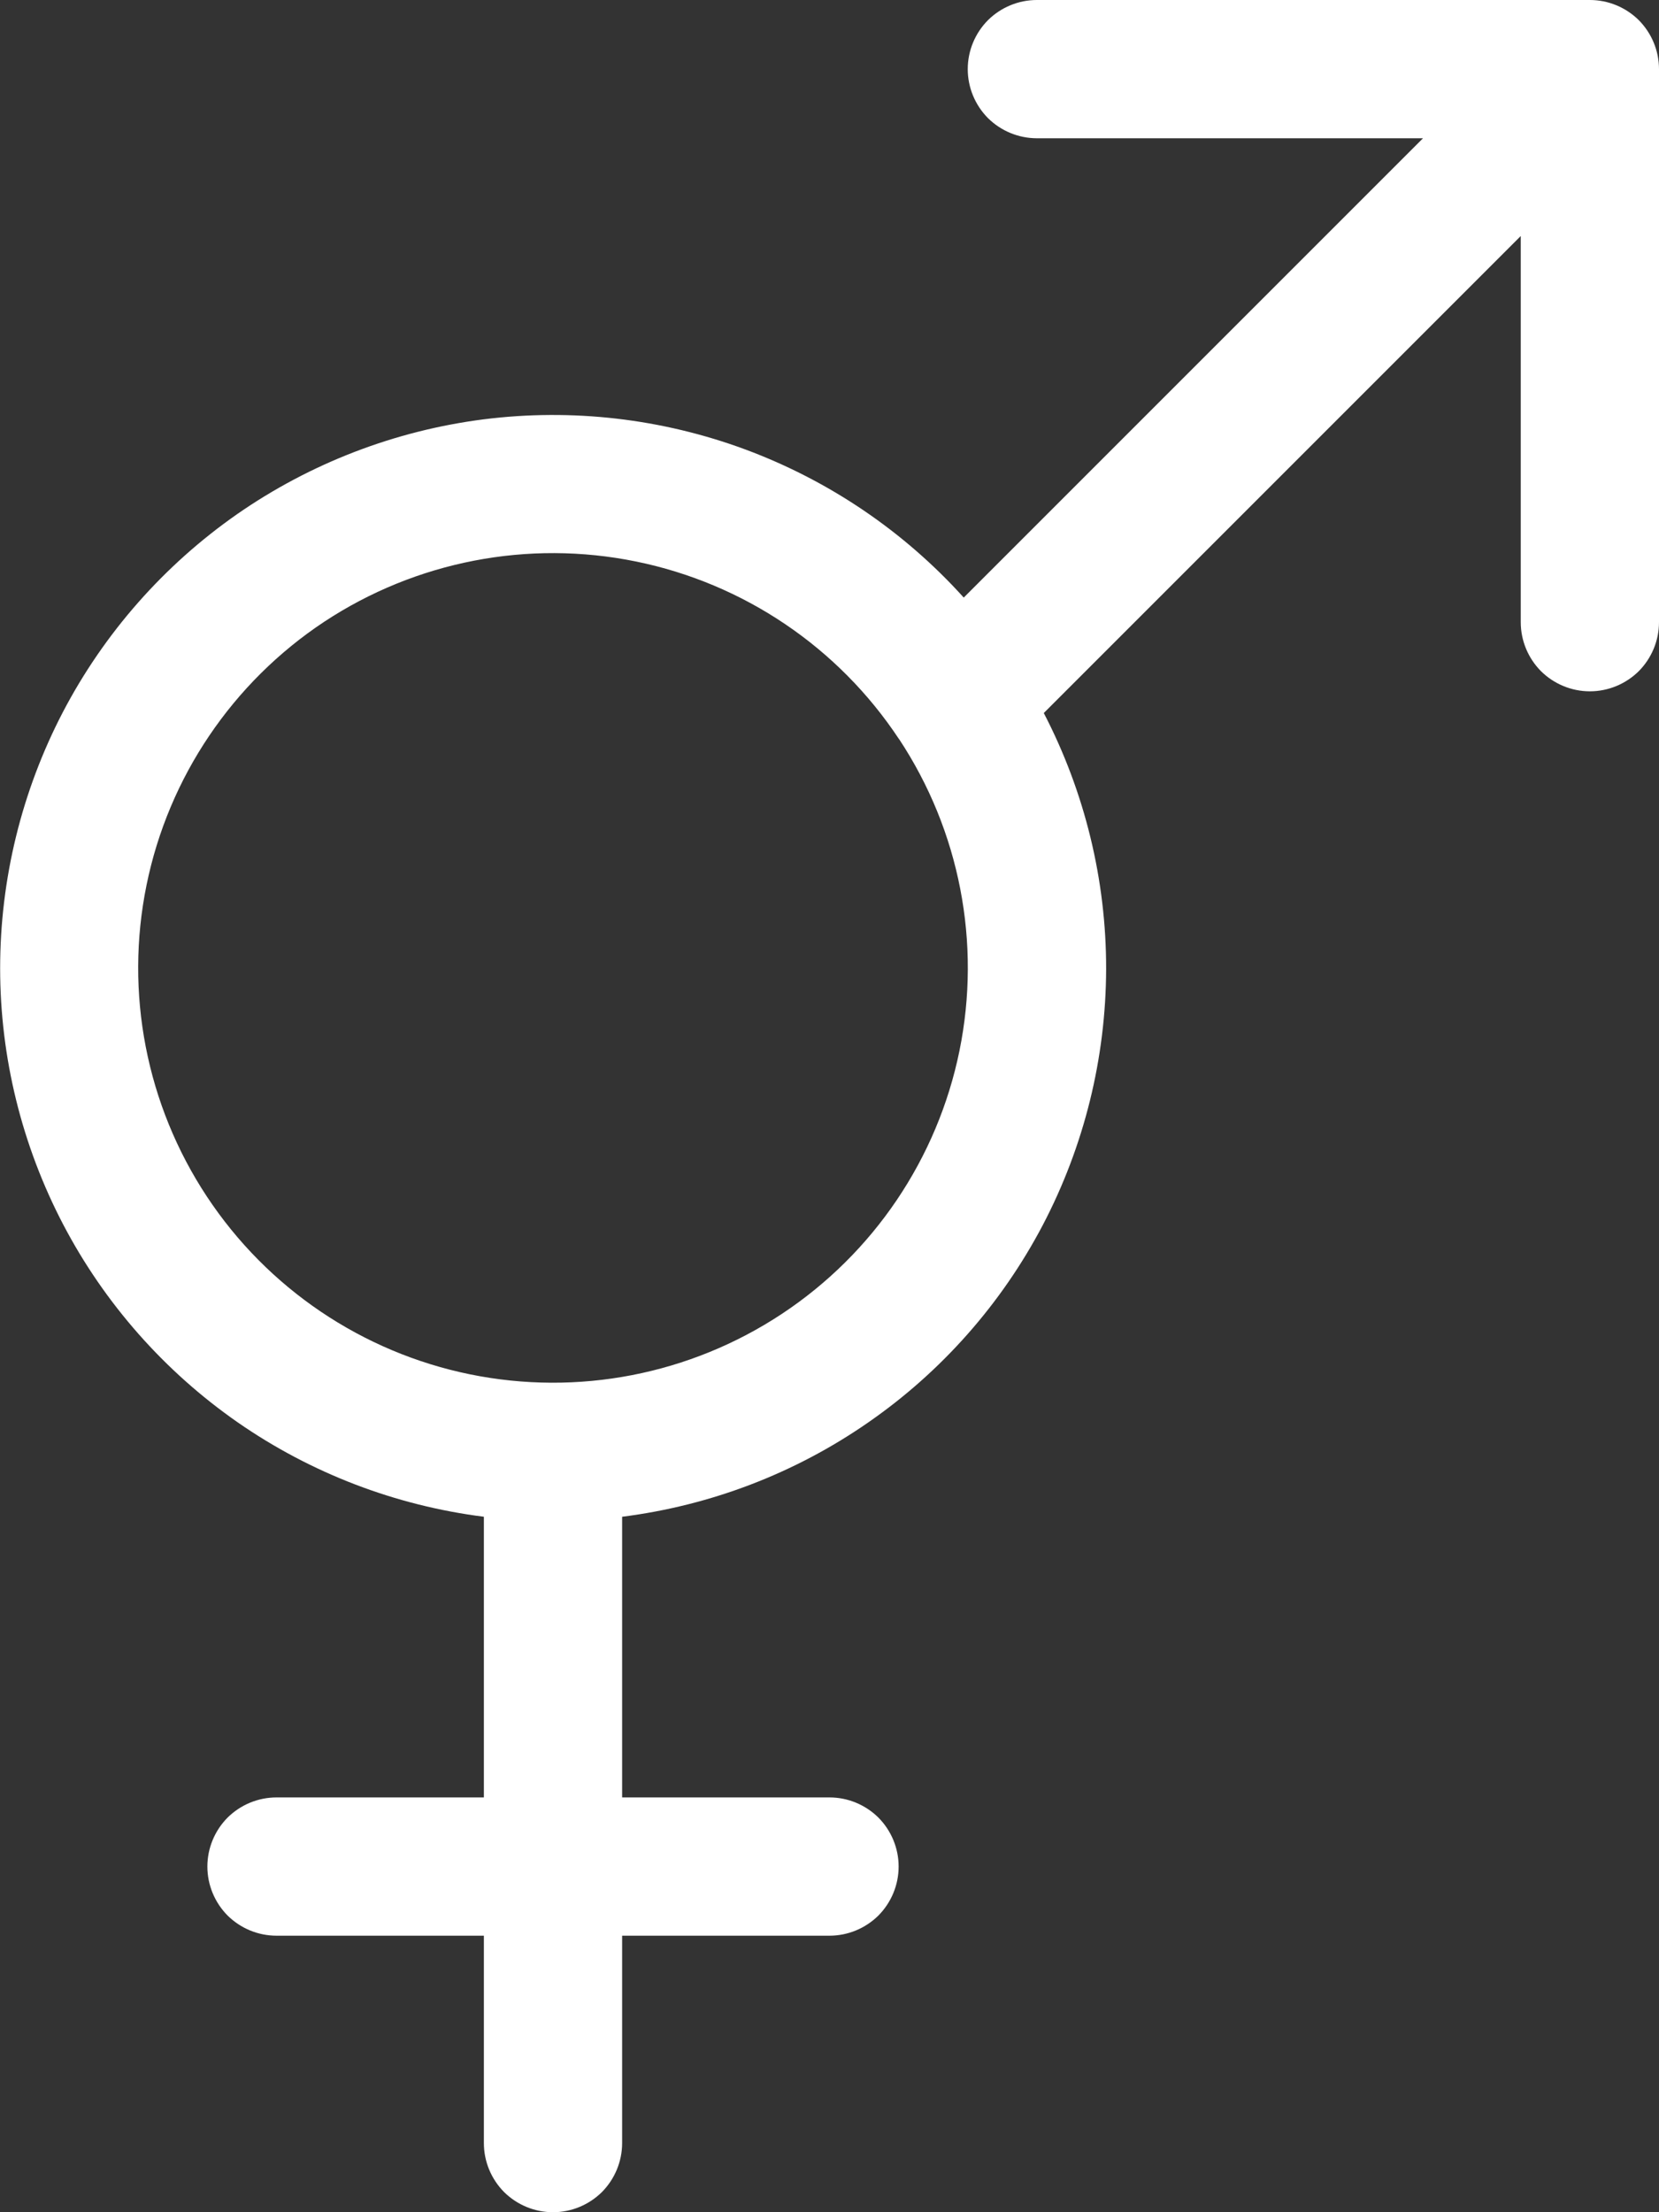 <svg width="12" height="16" viewBox="0 0 12 16" fill="none" xmlns="http://www.w3.org/2000/svg">
<rect x="0" y="0" width="12" height="16" fill="#333333" stroke="none"/>
<path fill-rule="evenodd" clip-rule="evenodd" d="M7.5 1C7.367 1 7.24 0.947 7.146 0.854C7.053 0.76 7 0.633 7 0.5C7 0.367 7.053 0.24 7.146 0.146C7.24 0.053 7.367 0 7.5 0L11.5 0C11.633 0 11.76 0.053 11.854 0.146C11.947 0.24 12 0.367 12 0.5V4.5C12 4.633 11.947 4.76 11.854 4.854C11.76 4.947 11.633 5 11.5 5C11.367 5 11.24 4.947 11.146 4.854C11.053 4.76 11 4.633 11 4.5V1.707L7.55 5.157C7.847 5.729 8.002 6.365 8.001 7.009C7.999 7.654 7.842 8.289 7.543 8.86C7.243 9.431 6.81 9.921 6.28 10.288C5.75 10.656 5.14 10.889 4.5 10.97V13H6C6.133 13 6.26 13.053 6.354 13.146C6.447 13.24 6.5 13.367 6.5 13.5C6.5 13.633 6.447 13.76 6.354 13.854C6.26 13.947 6.133 14 6 14H4.5V15.5C4.5 15.633 4.447 15.76 4.354 15.854C4.26 15.947 4.133 16 4 16C3.867 16 3.74 15.947 3.646 15.854C3.553 15.76 3.5 15.633 3.5 15.5V14H2C1.867 14 1.74 13.947 1.646 13.854C1.553 13.76 1.5 13.633 1.5 13.5C1.5 13.367 1.553 13.24 1.646 13.146C1.74 13.053 1.867 13 2 13H3.5V10.97C2.86 10.889 2.249 10.655 1.719 10.287C1.189 9.918 0.756 9.427 0.457 8.856C0.158 8.284 0.001 7.648 0.001 7.003C0.001 6.358 0.157 5.722 0.455 5.15C0.754 4.578 1.187 4.087 1.716 3.718C2.246 3.35 2.857 3.115 3.497 3.033C4.137 2.952 4.787 3.027 5.392 3.251C5.997 3.476 6.539 3.843 6.971 4.322L10.293 1H7.5ZM6.503 5.346C6.064 4.682 5.38 4.22 4.6 4.061C3.82 3.902 3.009 4.059 2.345 4.497C1.682 4.936 1.219 5.621 1.06 6.401C0.901 7.18 1.058 7.991 1.497 8.655C1.936 9.319 2.621 9.781 3.4 9.94C4.18 10.099 4.991 9.942 5.655 9.503C6.319 9.064 6.781 8.379 6.94 7.6C7.099 6.82 6.942 6.009 6.503 5.345V5.346Z" fill="white"/>
</svg>
